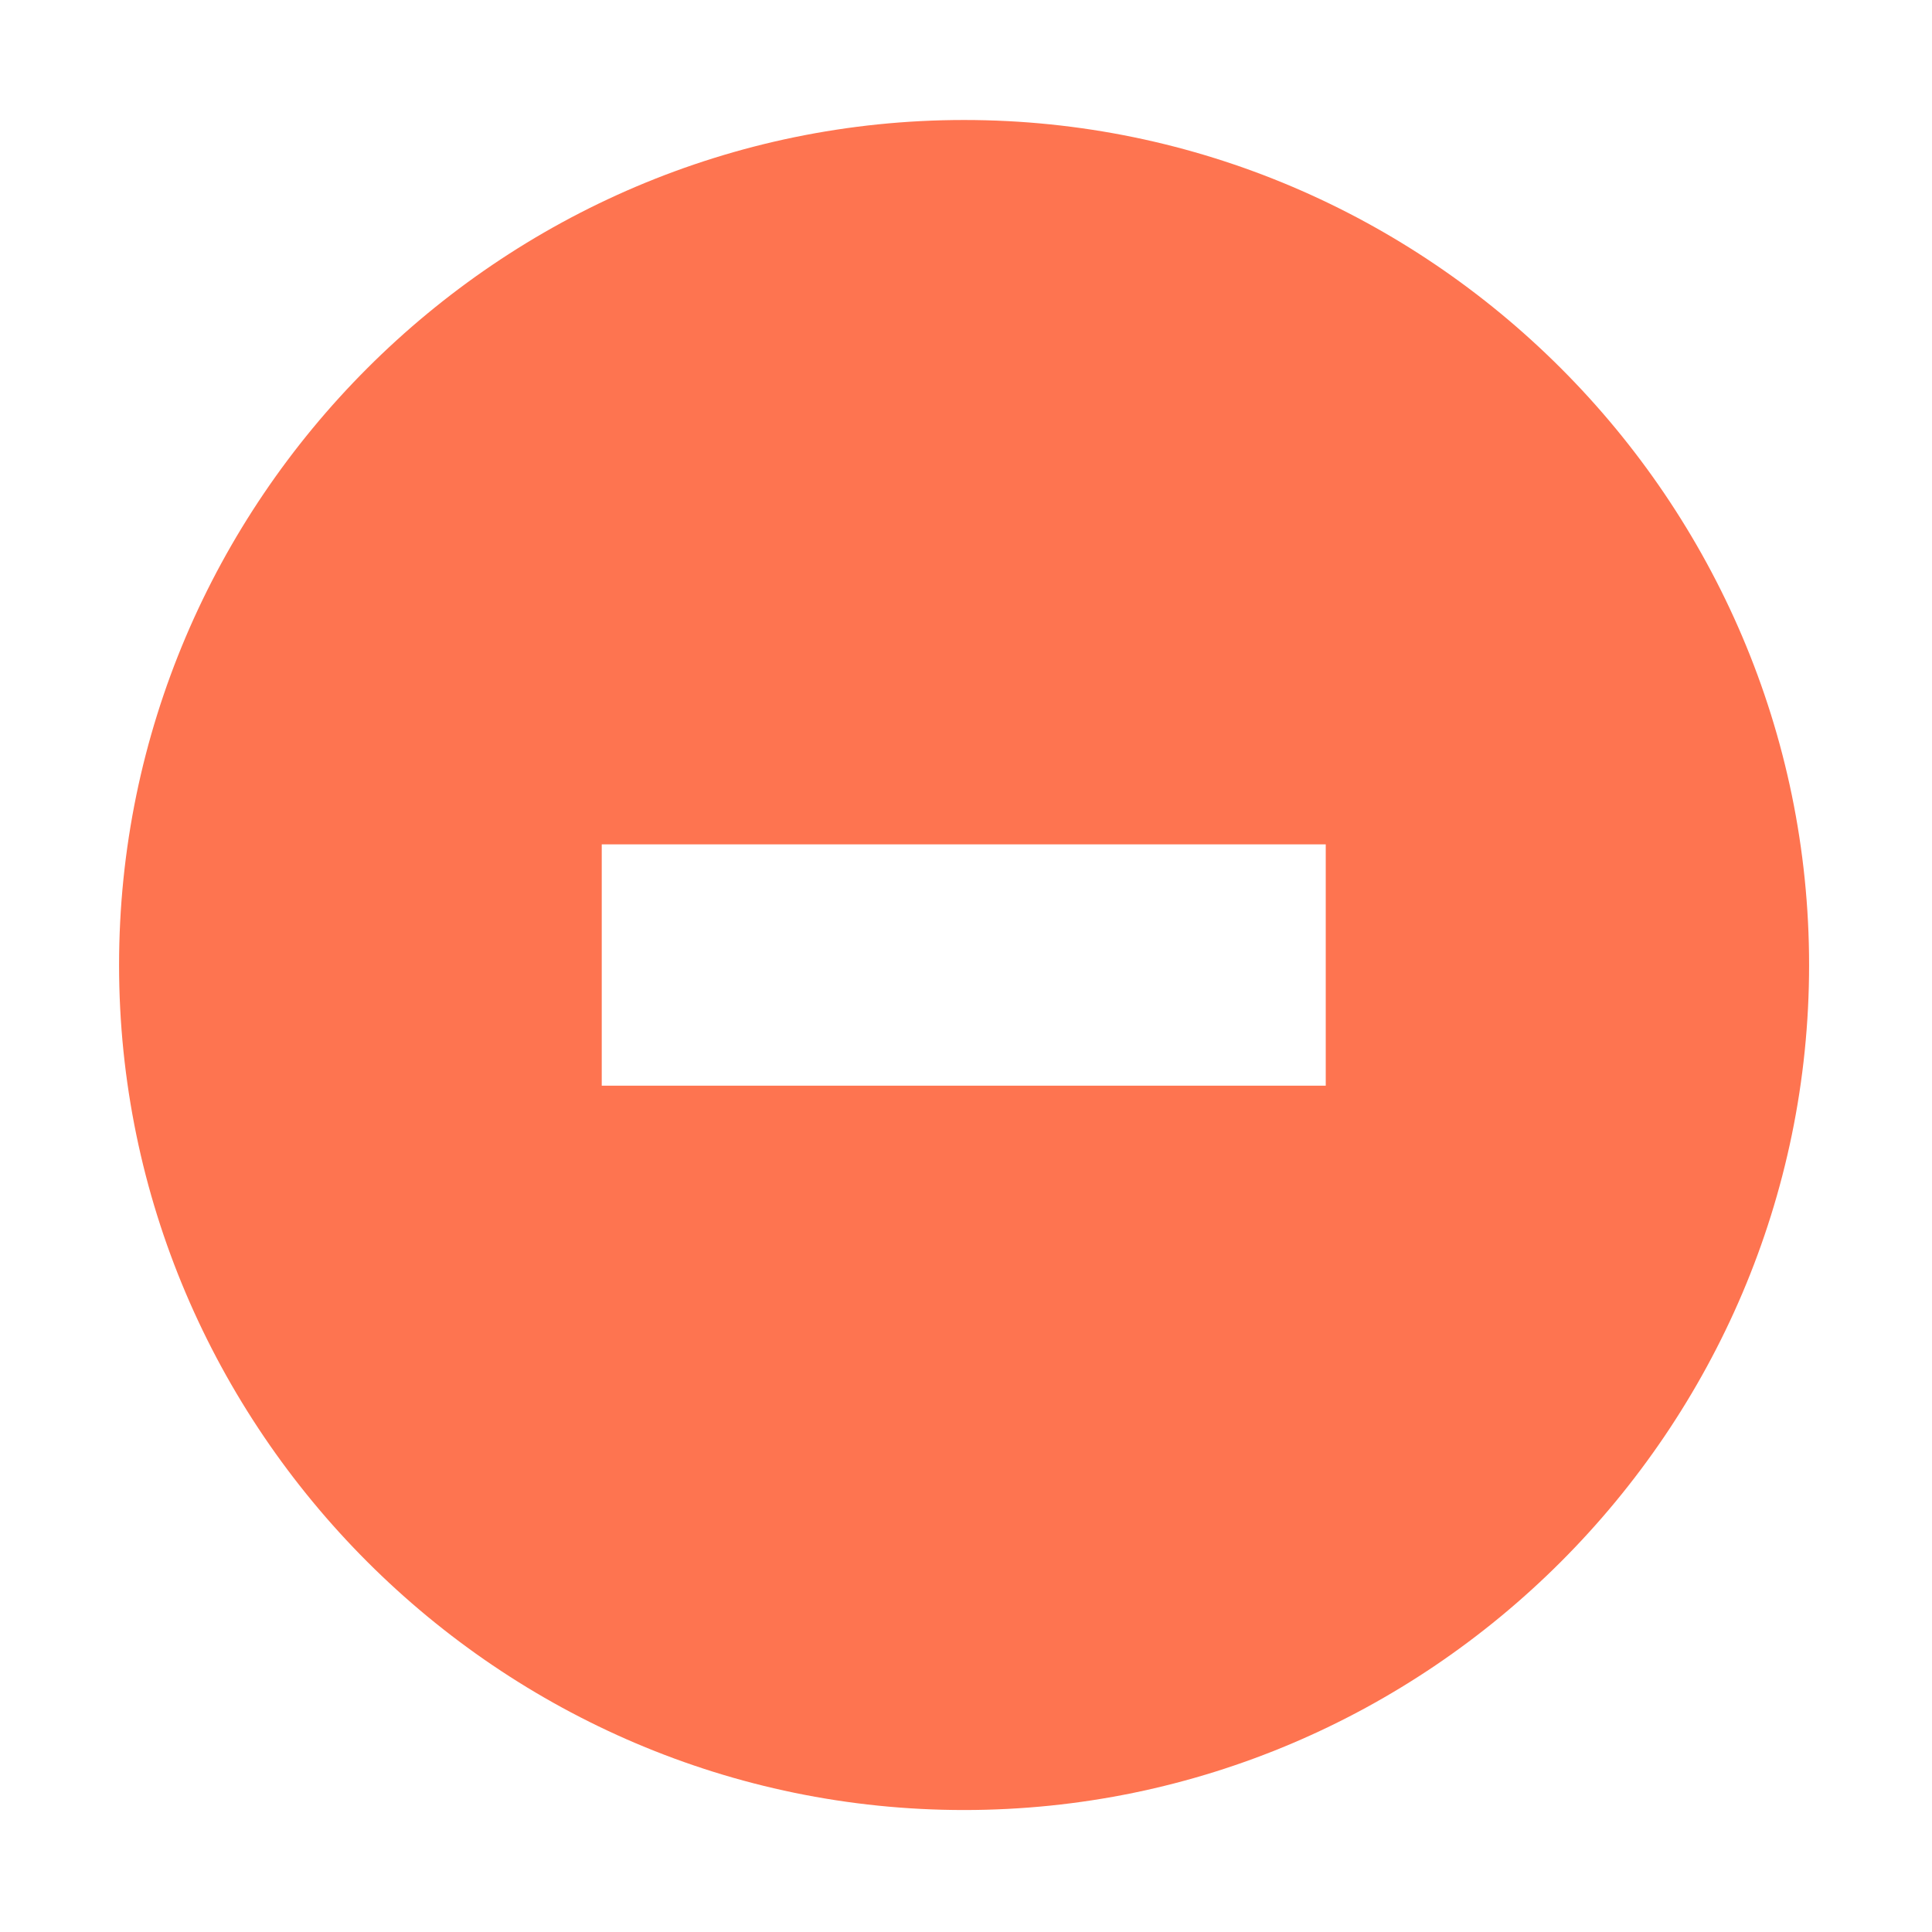 <?xml version="1.0" standalone="no"?><!DOCTYPE svg PUBLIC "-//W3C//DTD SVG 1.1//EN" "http://www.w3.org/Graphics/SVG/1.1/DTD/svg11.dtd"><svg t="1631863797044" class="icon" viewBox="0 0 1024 1024" version="1.1" xmlns="http://www.w3.org/2000/svg" p-id="20191" width="16" height="16" xmlns:xlink="http://www.w3.org/1999/xlink"><defs><style type="text/css"></style></defs><path d="M510.983 63.6c246.331 0 447.876 201.544 447.876 447.876 0 246.332-201.544 447.876-447.876 447.876S63.109 757.806 63.109 511.474C63.109 265.144 264.652 63.6 510.983 63.6L510.983 63.6zM318.935 447.517l0 127.913 383.74 0 0-127.913L318.935 447.517z" fill="#fe7450" p-id="20192"></path></svg>